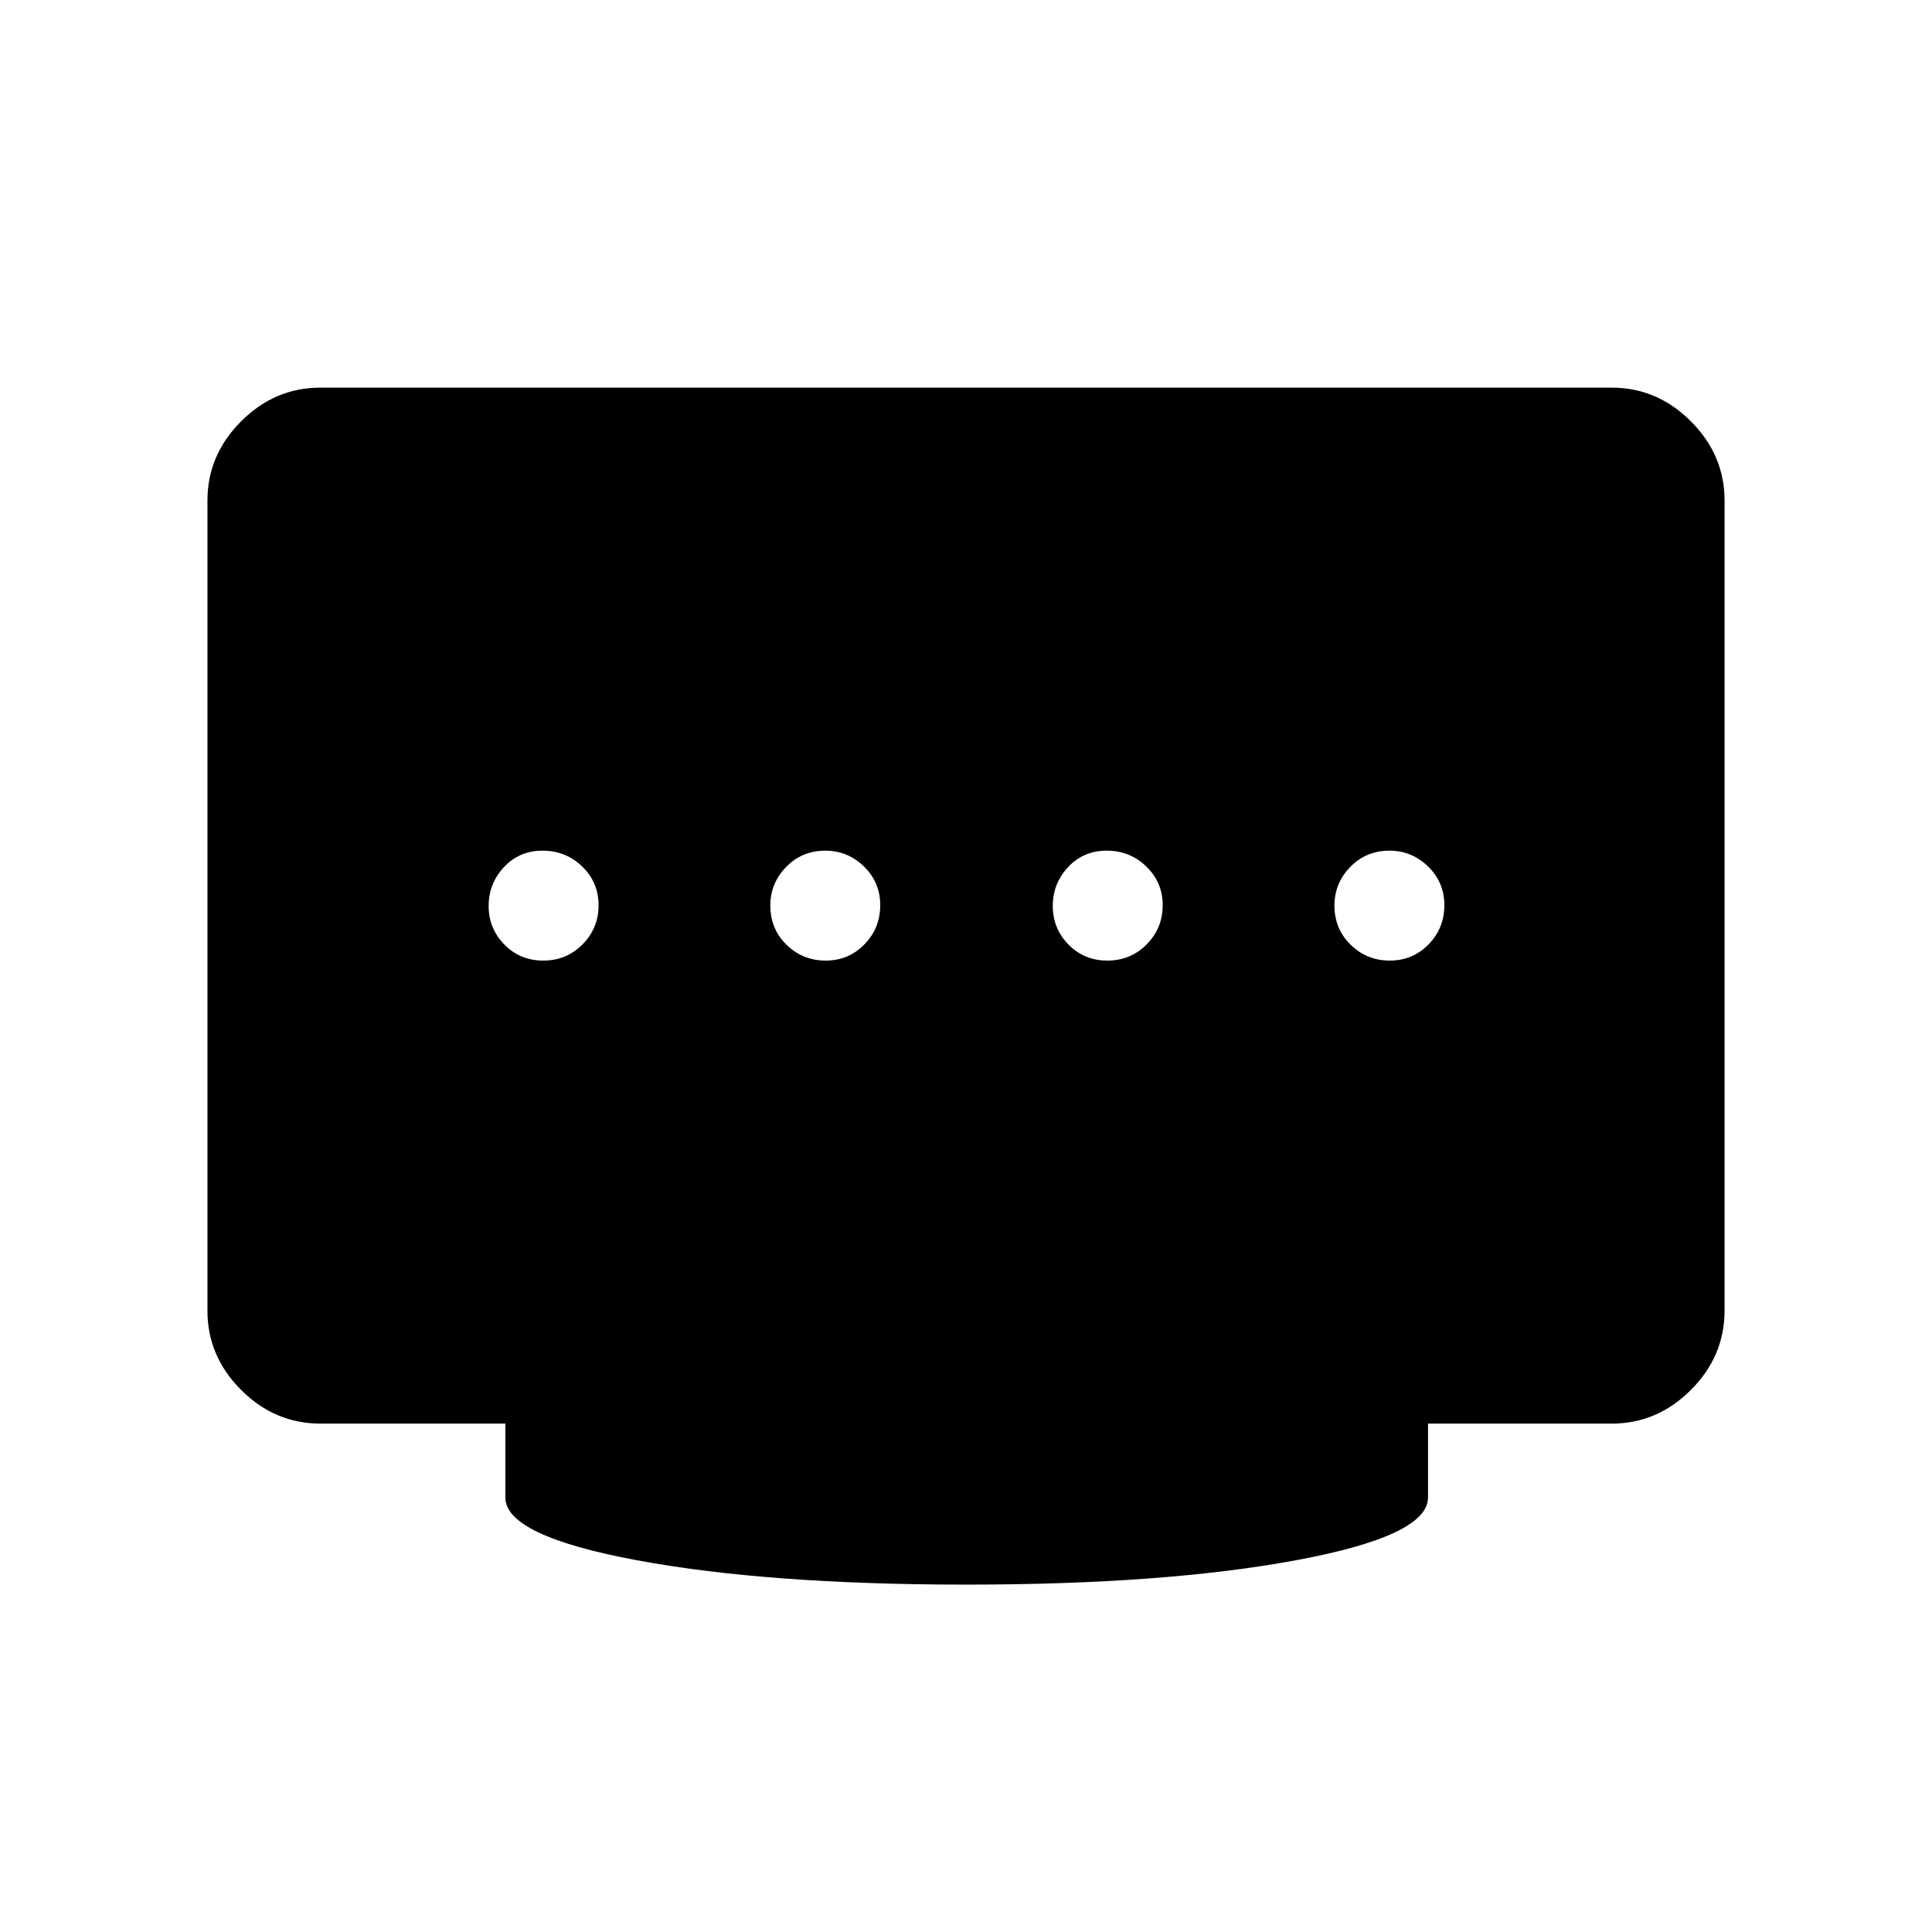 <svg xmlns="http://www.w3.org/2000/svg" height="48" viewBox="0 96 960 960" width="48"><path d="M410.259 573.308q11.395 0 19.26-8.047 7.865-8.048 7.865-19.443 0-11.394-8.085-19.26-8.085-7.865-19.154-7.865-11.645 0-19.51 8.085-7.866 8.085-7.866 19.155 0 11.645 8.048 19.51 8.047 7.865 19.442 7.865Zm-140.308 0q11.549 0 19.51-8.047 7.962-8.048 7.962-19.443 0-11.394-8.144-19.26-8.144-7.865-19.692-7.865-11.549 0-19.164 8.157-7.615 8.157-7.615 19.333 0 11.176 7.797 19.15 7.798 7.975 19.346 7.975Zm280.308 0q11.549 0 19.51-8.047 7.962-8.048 7.962-19.443 0-11.394-8.144-19.26-8.144-7.865-19.692-7.865-11.549 0-19.164 8.157-7.615 8.157-7.615 19.333 0 11.176 7.797 19.15 7.798 7.975 19.346 7.975Zm140.308 0q11.395 0 19.26-8.047 7.865-8.048 7.865-19.443 0-11.394-8.085-19.26-8.085-7.865-19.154-7.865-11.645 0-19.51 8.085-7.866 8.085-7.866 19.155 0 11.645 8.048 19.51 8.047 7.865 19.442 7.865ZM480.096 883.384q-98.75 0-163.865-12.148-65.115-12.148-65.115-31.121v-36.731h-91.852q-22.722 0-39.454-16.732T103.078 747.3V344.701q0-22.62 16.732-39.352 16.732-16.732 39.338-16.732h641.704q22.606 0 39.338 16.732t16.732 39.352V747.3q0 22.62-16.732 39.352-16.732 16.732-39.398 16.732h-91.216v36.731q0 18.973-65.365 31.121t-164.115 12.148Z"/></svg>
